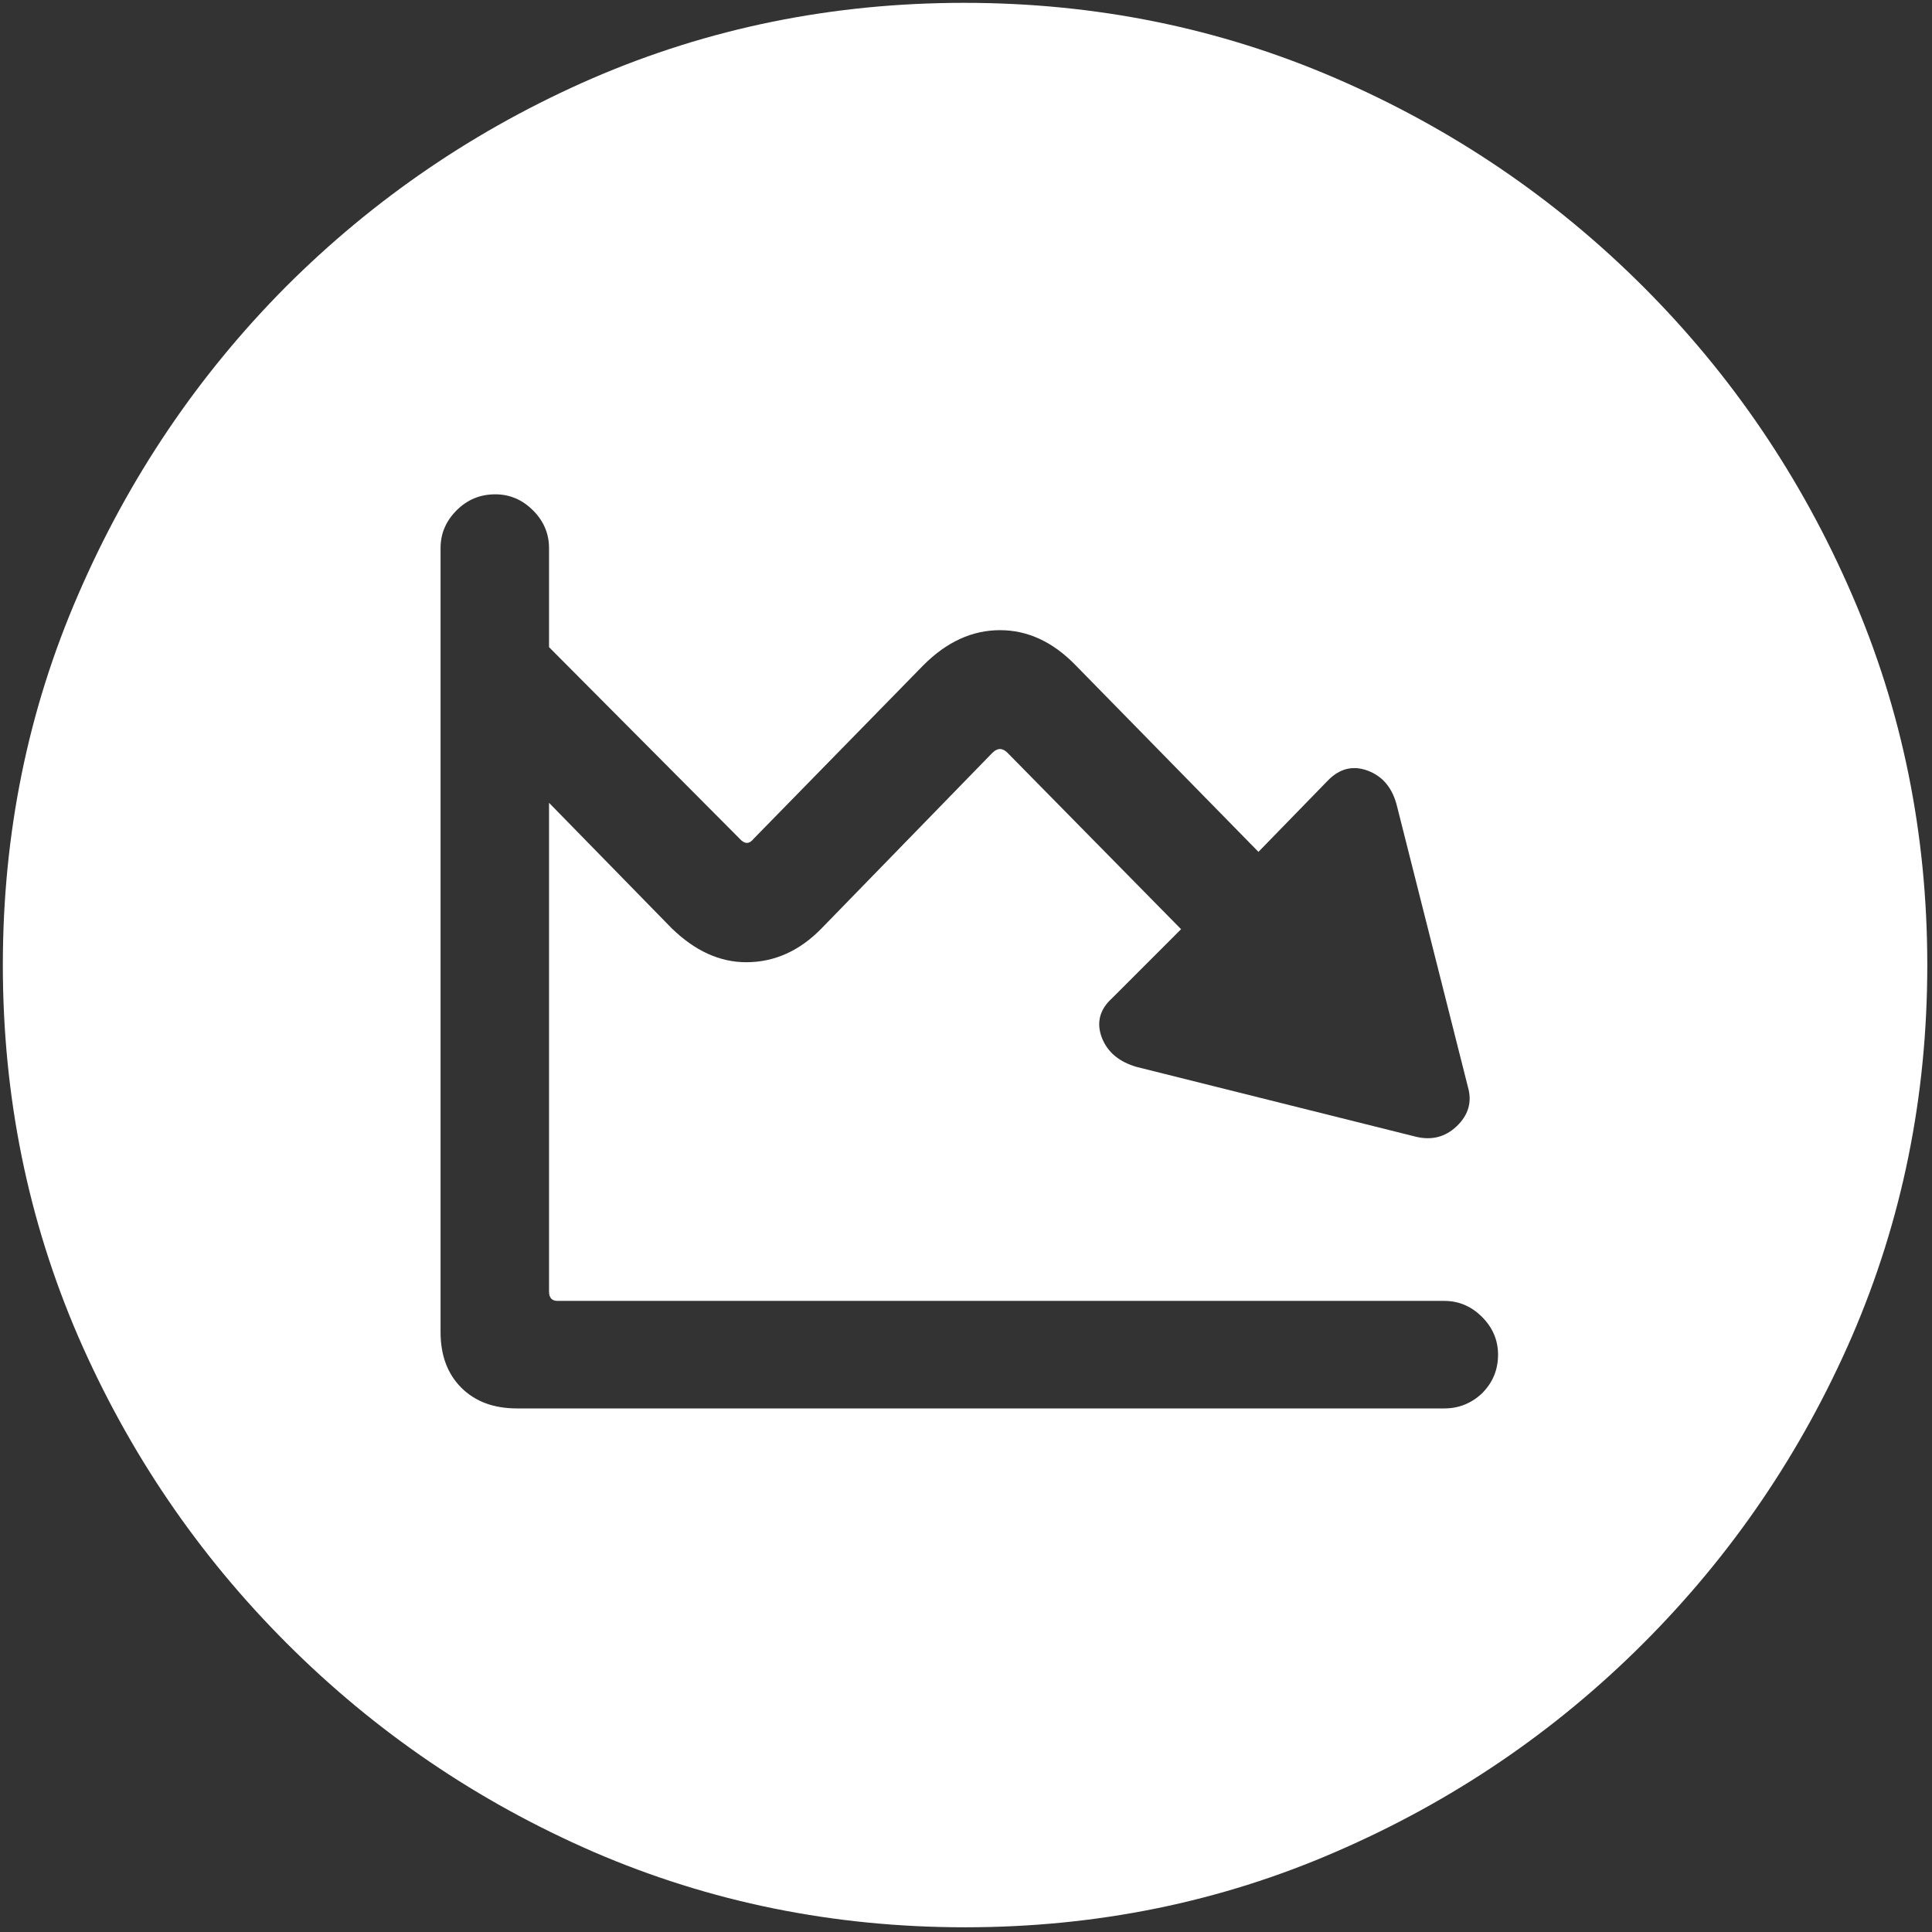 <svg width="128" height="128" viewBox="0 0 128 128" fill="none" xmlns="http://www.w3.org/2000/svg">
<rect x="0" y="0" width="128" height="128" fill="#333333" stroke="none"/>
<path d="M63.938 127.688C72.646 127.688 80.833 126.021 88.5 122.688C96.208 119.354 103 114.75 108.875 108.875C114.75 103 119.354 96.229 122.688 88.562C126.021 80.854 127.688 72.646 127.688 63.938C127.688 55.229 126.021 47.042 122.688 39.375C119.354 31.667 114.75 24.875 108.875 19C103 13.125 96.208 8.521 88.5 5.188C80.792 1.854 72.583 0.188 63.875 0.188C55.167 0.188 46.958 1.854 39.25 5.188C31.583 8.521 24.812 13.125 18.938 19C13.104 24.875 8.521 31.667 5.188 39.375C1.854 47.042 0.188 55.229 0.188 63.938C0.188 72.646 1.854 80.854 5.188 88.562C8.521 96.229 13.125 103 19 108.875C24.875 114.75 31.646 119.354 39.312 122.688C47.021 126.021 55.229 127.688 63.938 127.688ZM29.188 88.25V36.312C29.188 35.354 29.542 34.521 30.25 33.812C30.958 33.104 31.812 32.75 32.812 32.75C33.771 32.75 34.604 33.104 35.312 33.812C36.021 34.521 36.375 35.354 36.375 36.312V42.875L49 55.562C49.333 55.938 49.646 55.938 49.938 55.562L61.188 44.062C62.729 42.521 64.417 41.75 66.25 41.75C68.083 41.75 69.75 42.521 71.25 44.062L83.375 56.438L87.938 51.75C88.729 50.917 89.625 50.688 90.625 51.062C91.625 51.438 92.271 52.229 92.562 53.438L97.25 72C97.542 73 97.292 73.875 96.5 74.625C95.75 75.333 94.854 75.562 93.812 75.312L75.312 70.688C74.146 70.354 73.375 69.708 73 68.75C72.625 67.75 72.854 66.875 73.688 66.125L78.25 61.562L66.75 49.875C66.417 49.542 66.083 49.542 65.75 49.875L54.438 61.5C52.979 63 51.312 63.75 49.438 63.75C47.688 63.75 46.042 63 44.5 61.5L36.375 53.188V85.562C36.375 85.979 36.562 86.188 36.938 86.188H95.688C96.646 86.188 97.479 86.542 98.188 87.25C98.896 87.958 99.25 88.792 99.25 89.75C99.25 90.75 98.896 91.604 98.188 92.312C97.479 92.979 96.646 93.312 95.688 93.312H34.25C32.708 93.312 31.479 92.854 30.562 91.938C29.646 91.021 29.188 89.792 29.188 88.25Z" fill="white"/>
</svg>
